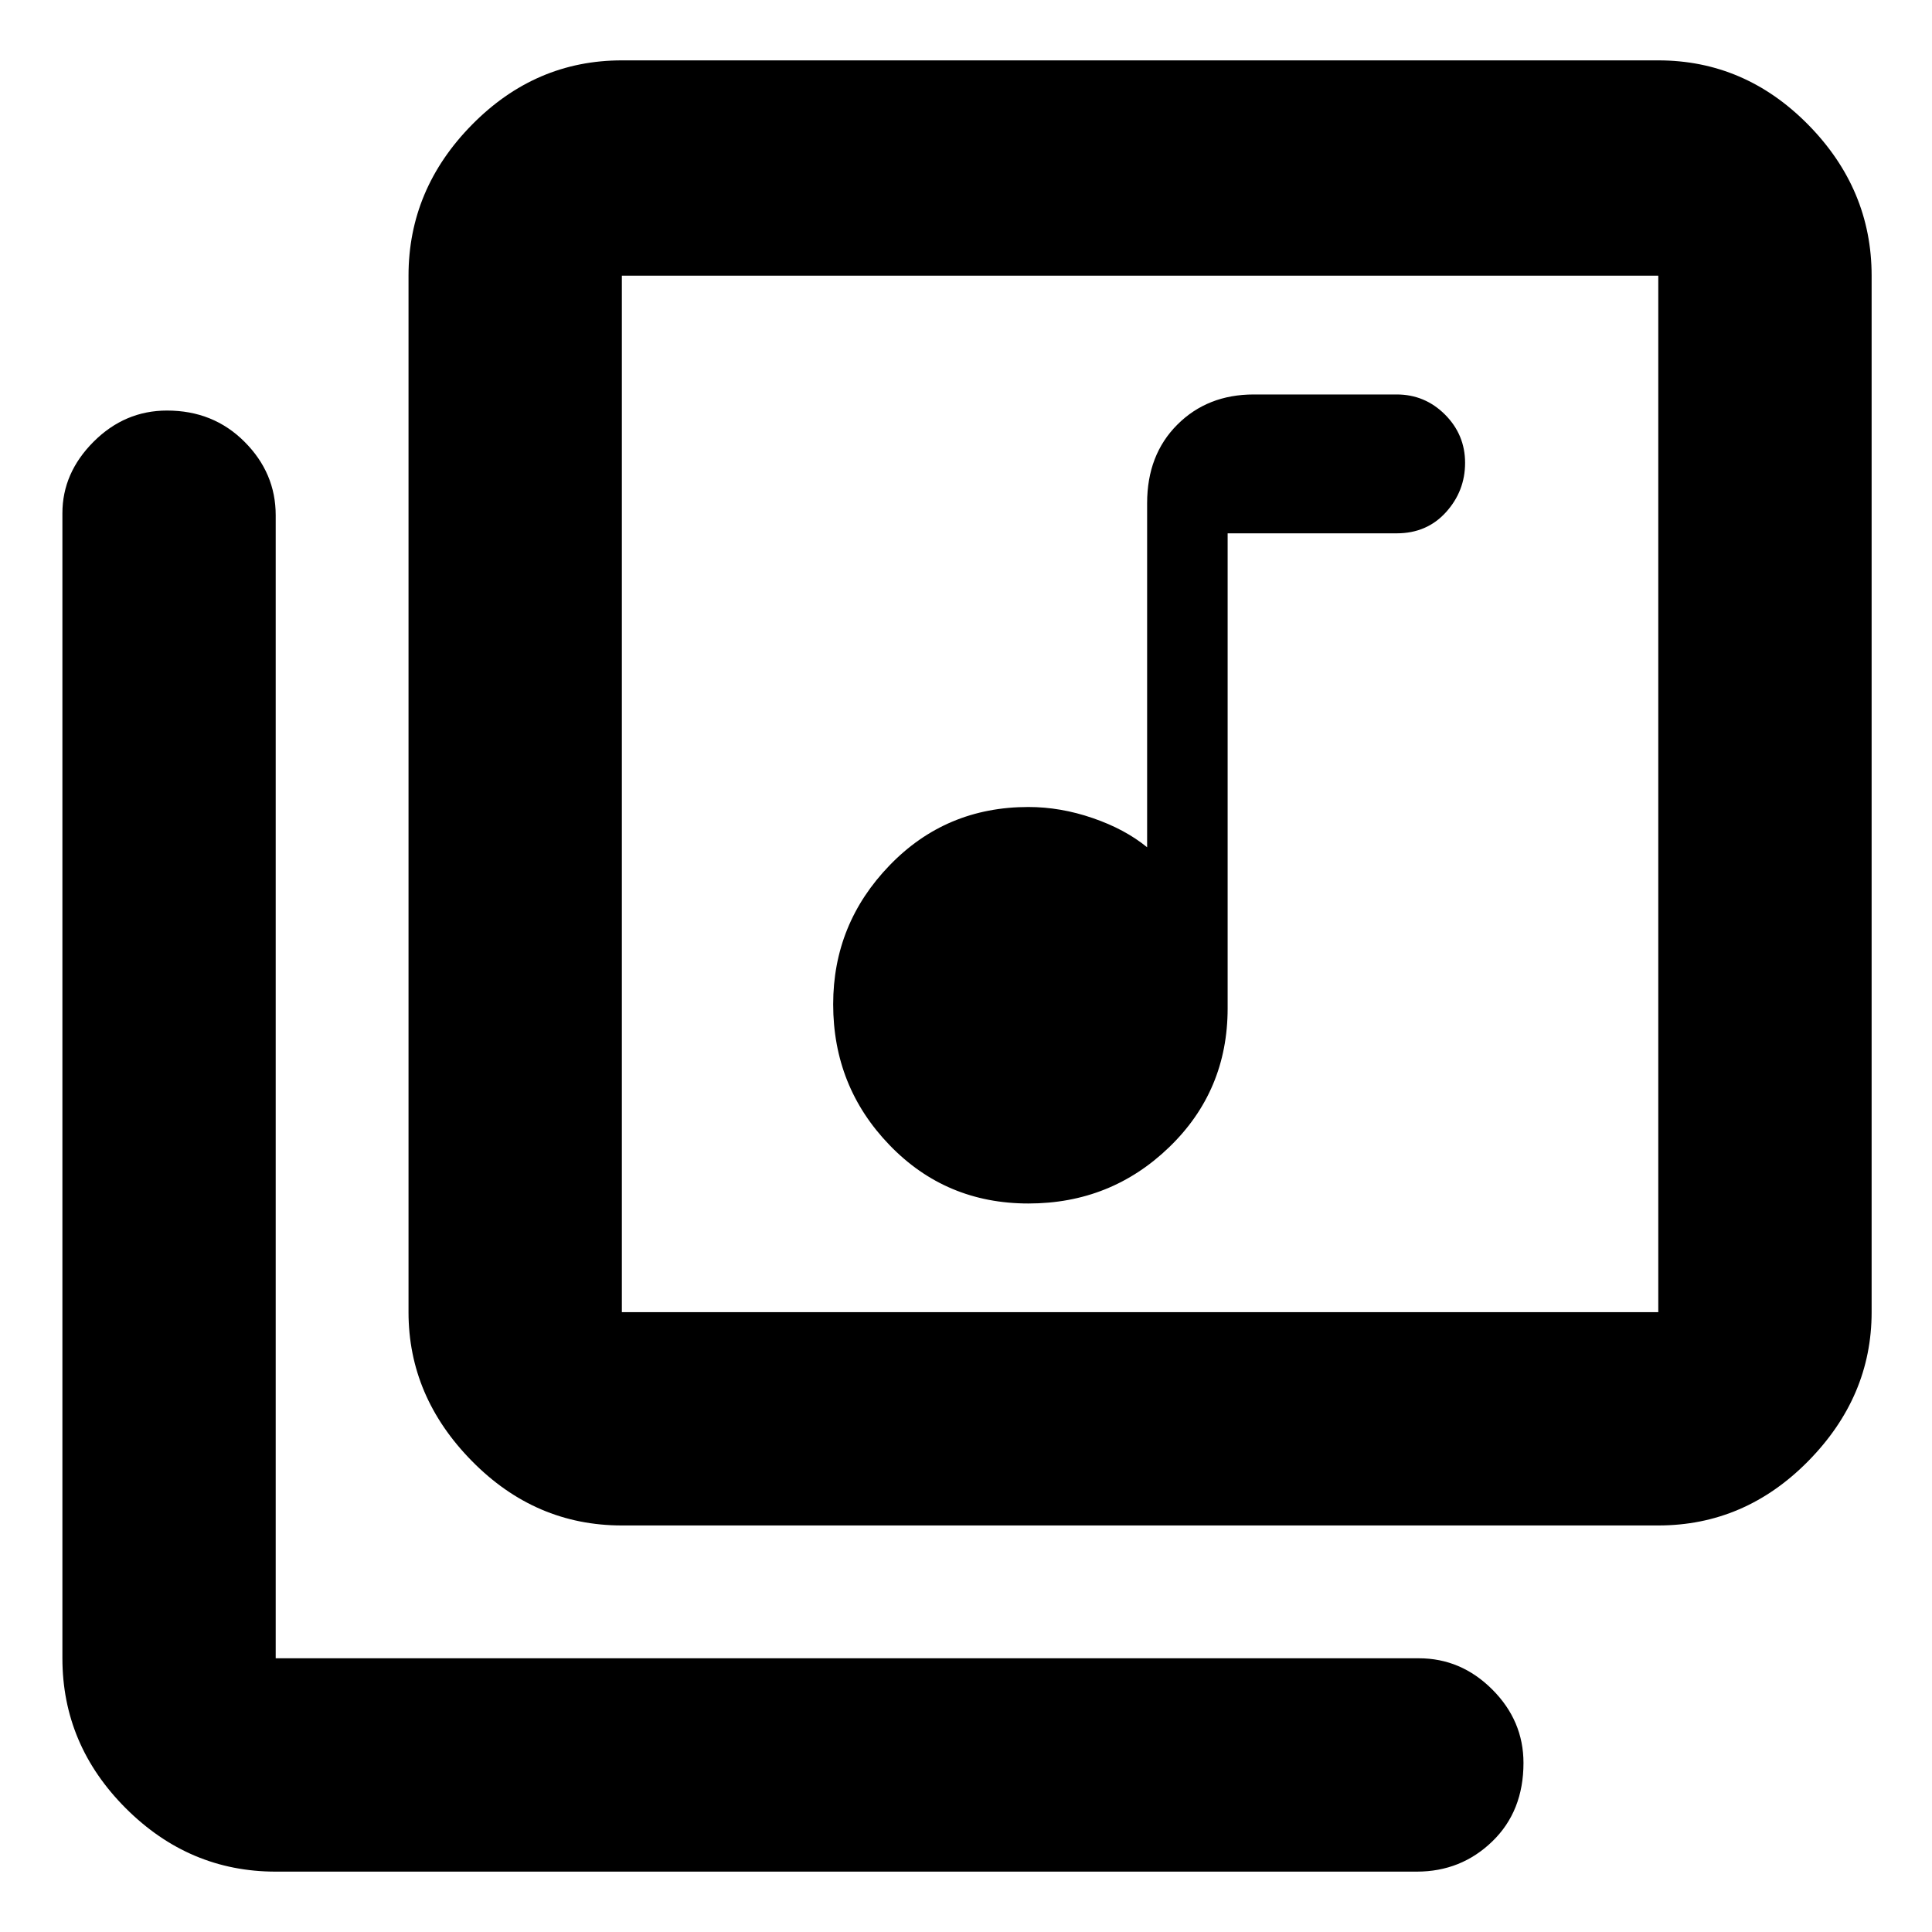 <svg xmlns="http://www.w3.org/2000/svg" height="40" width="40"><path d="M21.292 24.917Q23 24.917 24.208 23.75Q25.417 22.583 25.417 20.875V11.042H28.917Q29.542 11.042 29.938 10.604Q30.333 10.167 30.333 9.583Q30.333 9 29.917 8.583Q29.5 8.167 28.917 8.167H25.958Q25 8.167 24.375 8.792Q23.75 9.417 23.75 10.417V17.542Q23.292 17.167 22.625 16.938Q21.958 16.708 21.292 16.708Q19.583 16.708 18.417 17.917Q17.25 19.125 17.25 20.792Q17.25 22.5 18.417 23.708Q19.583 24.917 21.292 24.917ZM12.875 31.583Q11.083 31.583 9.771 30.25Q8.458 28.917 8.458 27.167V5.708Q8.458 3.917 9.771 2.583Q11.083 1.25 12.875 1.25H34.333Q36.125 1.25 37.438 2.583Q38.75 3.917 38.75 5.708V27.167Q38.75 28.917 37.438 30.25Q36.125 31.583 34.333 31.583ZM12.875 27.167H34.333Q34.333 27.167 34.333 27.167Q34.333 27.167 34.333 27.167V5.708Q34.333 5.708 34.333 5.708Q34.333 5.708 34.333 5.708H12.875Q12.875 5.708 12.875 5.708Q12.875 5.708 12.875 5.708V27.167Q12.875 27.167 12.875 27.167Q12.875 27.167 12.875 27.167ZM5.708 38.75Q3.917 38.75 2.604 37.438Q1.292 36.125 1.292 34.333V10.625Q1.292 9.792 1.937 9.146Q2.583 8.5 3.458 8.5Q4.417 8.5 5.062 9.146Q5.708 9.792 5.708 10.667V34.333Q5.708 34.333 5.708 34.333Q5.708 34.333 5.708 34.333H29.375Q30.25 34.333 30.896 34.979Q31.542 35.625 31.542 36.5Q31.542 37.5 30.896 38.125Q30.25 38.75 29.333 38.75ZM12.875 5.708Q12.875 5.708 12.875 5.708Q12.875 5.708 12.875 5.708V27.167Q12.875 27.167 12.875 27.167Q12.875 27.167 12.875 27.167Q12.875 27.167 12.875 27.167Q12.875 27.167 12.875 27.167V5.708Q12.875 5.708 12.875 5.708Q12.875 5.708 12.875 5.708Z"/></svg>